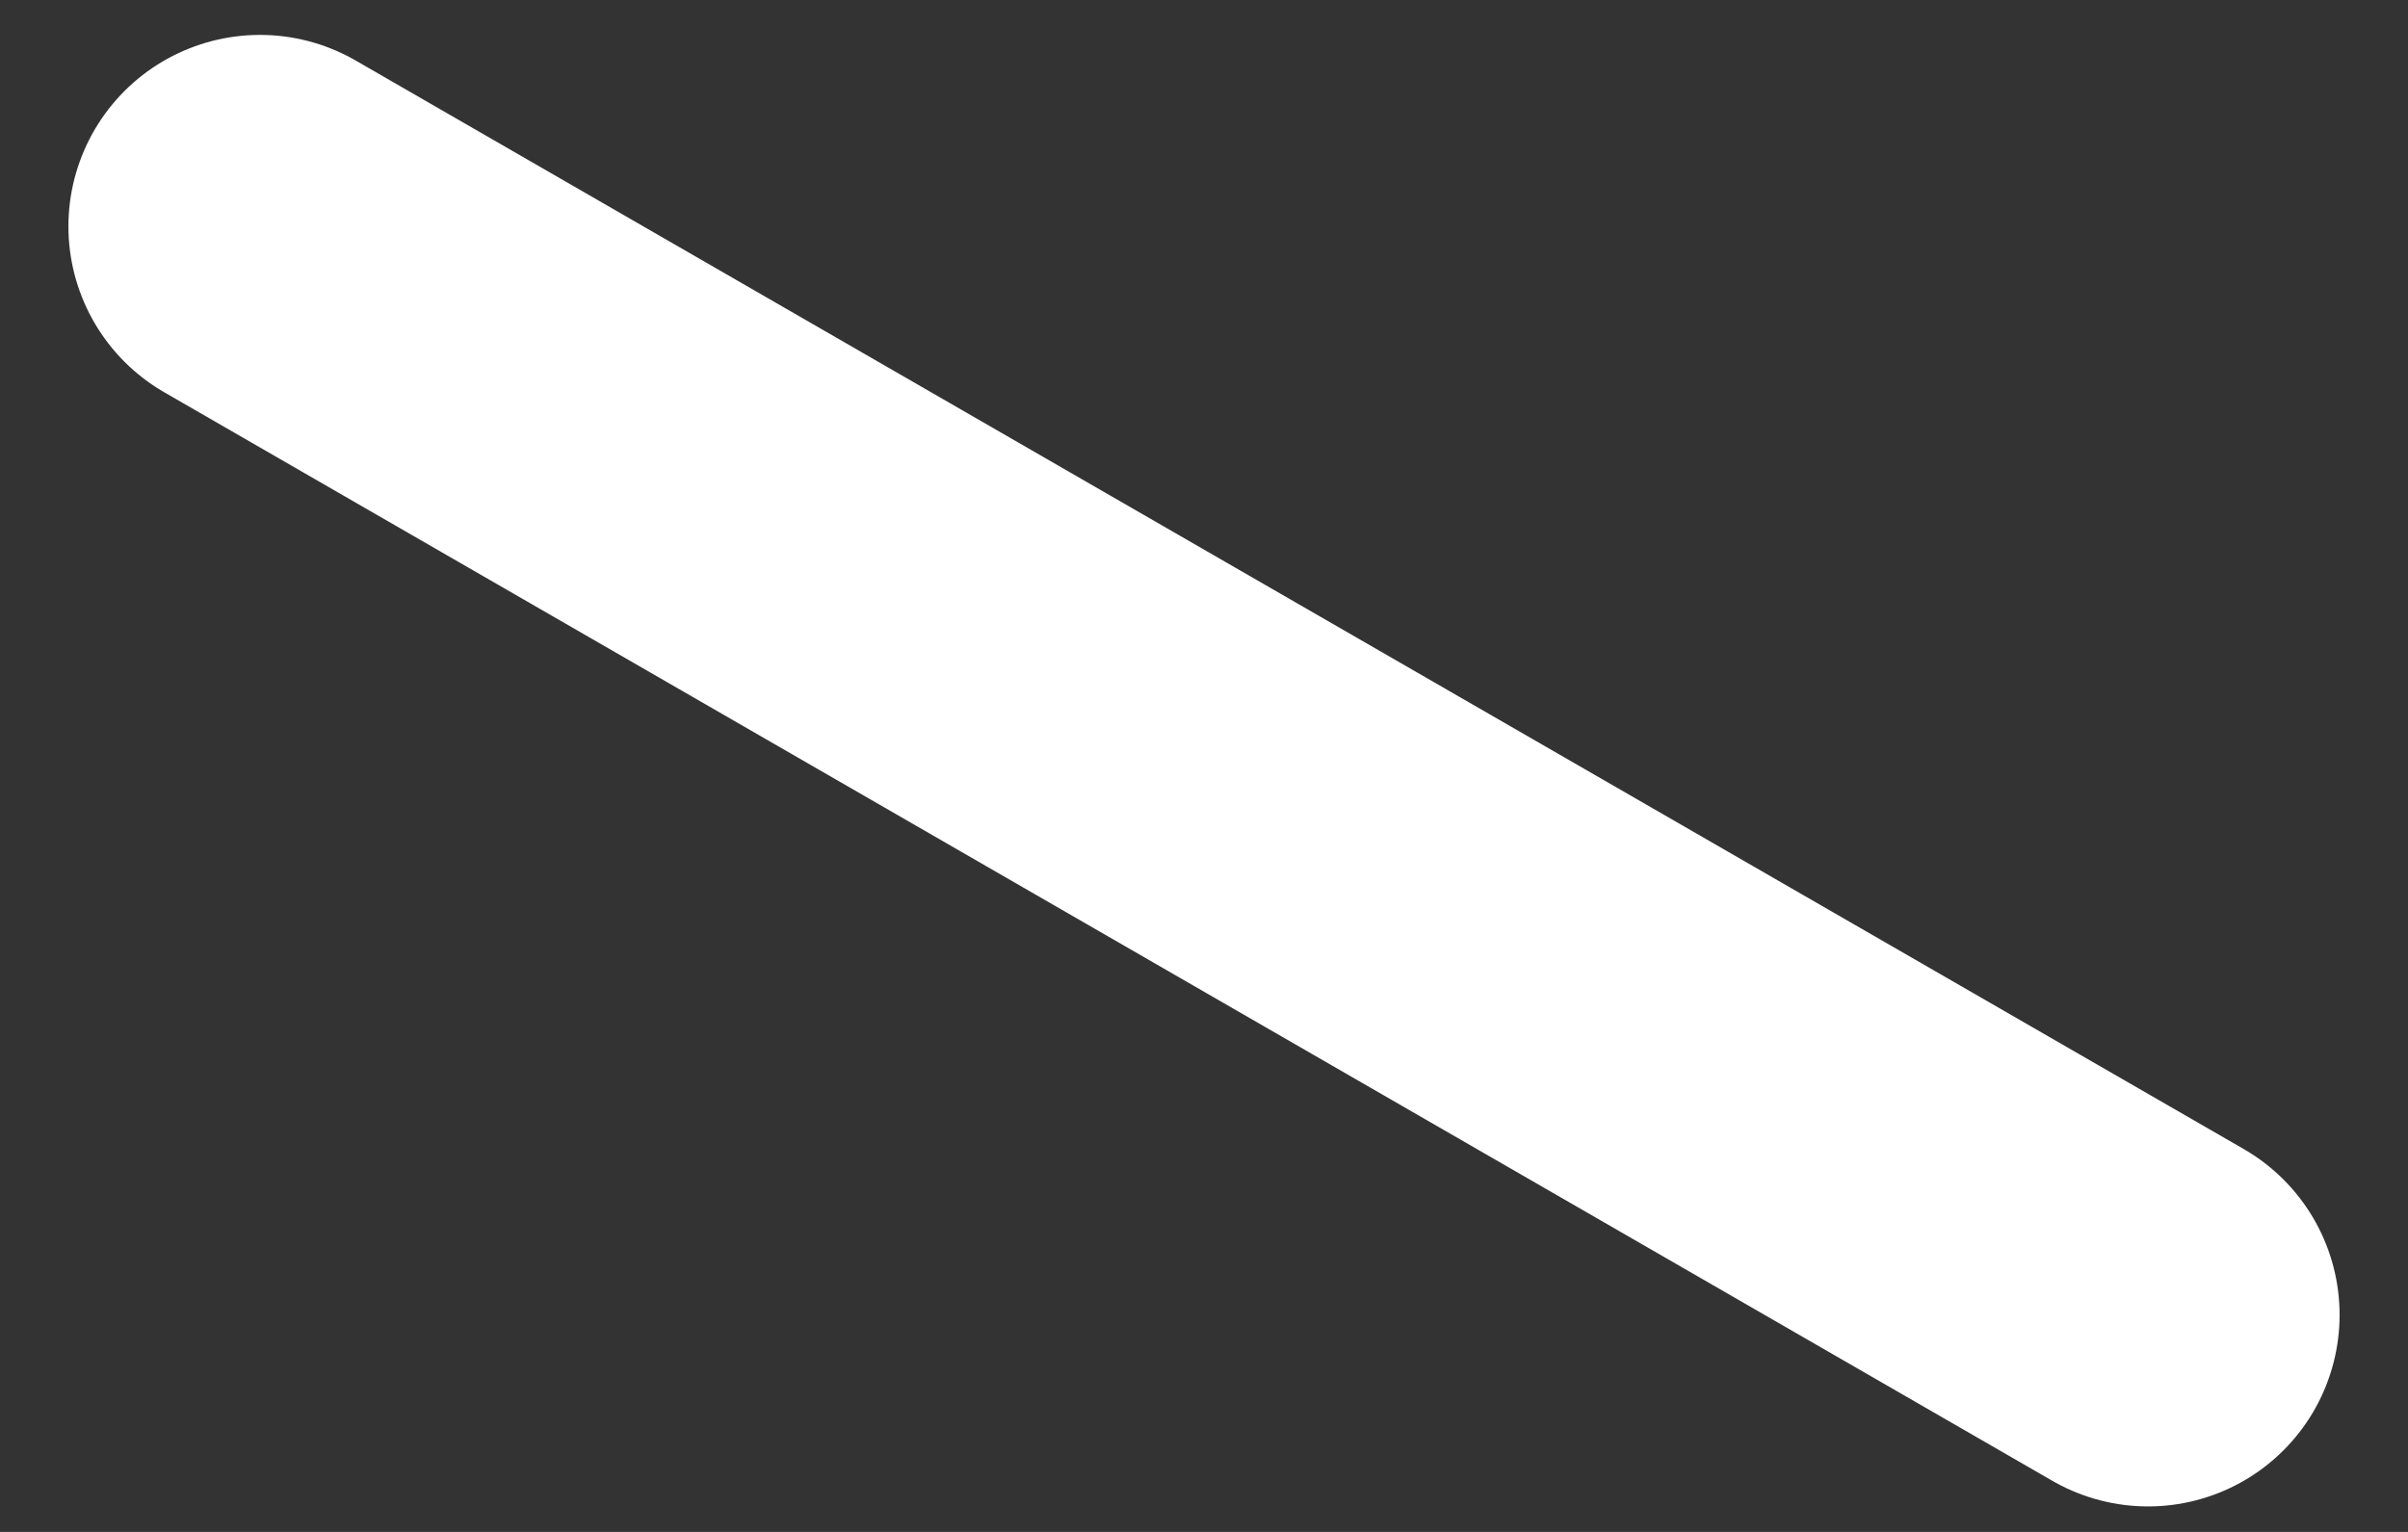 <svg width="22" height="14" viewBox="0 0 22 14" fill="none" xmlns="http://www.w3.org/2000/svg">
<rect x="0" y="0" width="22" height="14" fill="#333333" stroke="none"/>
<path d="M19.625 12.017L2.375 2.069" stroke="white" stroke-width="3.5" stroke-linecap="round" stroke-linejoin="round"/>
</svg>
